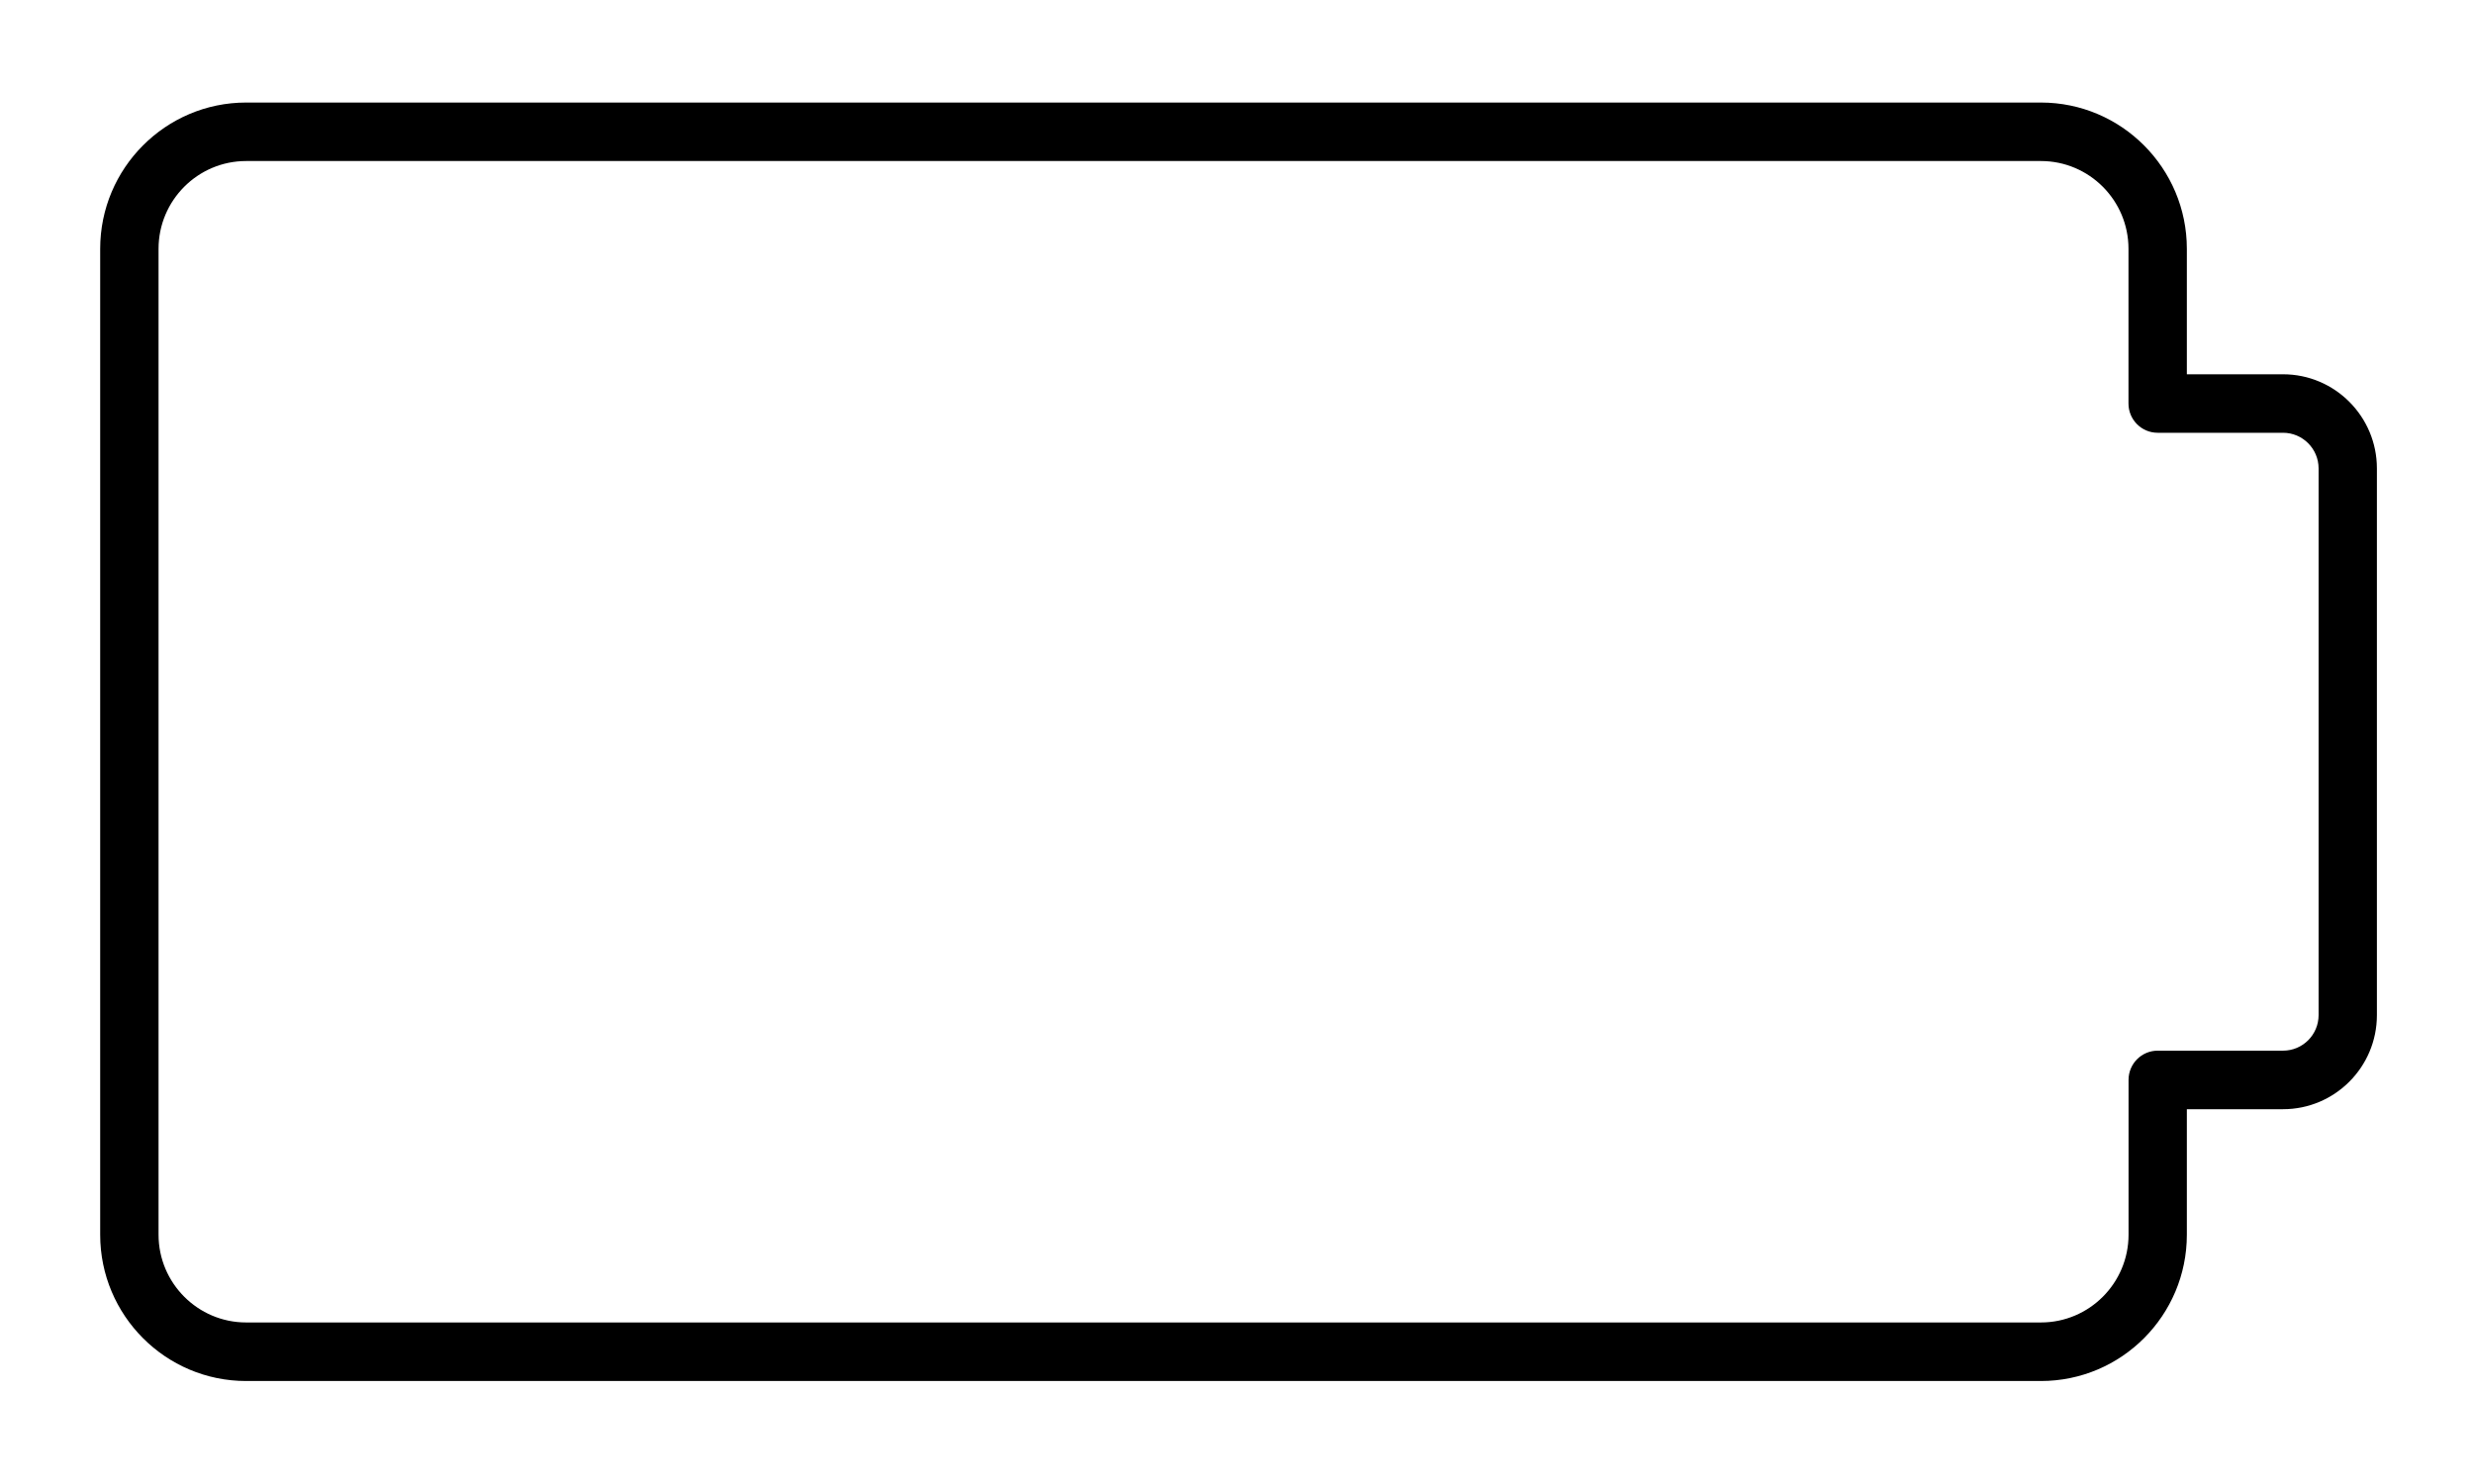 <svg xmlns="http://www.w3.org/2000/svg" xmlns:xlink="http://www.w3.org/1999/xlink" width="200" zoomAndPan="magnify" viewBox="0 0 150 90" height="120" preserveAspectRatio="xMidYMid meet" version="1.0"><defs><clipPath id="1dc629a9a0"><path d="M 6.098 6.164 L 144.098 6.164 L 144.098 84 L 6.098 84 Z M 6.098 6.164 " clip-rule="nonzero"/></clipPath></defs><g clip-path="url(#1dc629a9a0)"><path fill="#000000" d="M 138.422 22.699 L 132.59 22.699 L 132.59 15.09 C 132.59 10.199 128.625 6.219 123.742 6.219 L 14.922 6.219 C 10.043 6.219 6.074 10.199 6.074 15.09 L 6.074 74.883 C 6.074 79.777 10.043 83.754 14.922 83.754 L 123.742 83.754 C 128.625 83.754 132.59 79.777 132.59 74.883 L 132.59 67.27 L 138.422 67.27 C 141.562 67.27 144.113 64.711 144.113 61.566 L 144.113 28.414 C 144.117 25.262 141.562 22.699 138.422 22.699 Z M 140.578 61.562 C 140.578 62.754 139.613 63.719 138.426 63.719 L 130.824 63.719 C 129.848 63.719 129.055 64.512 129.055 65.492 L 129.055 74.879 C 129.055 77.816 126.672 80.203 123.746 80.203 L 14.922 80.203 C 11.996 80.203 9.613 77.816 9.613 74.879 L 9.613 15.09 C 9.613 12.152 11.996 9.766 14.922 9.766 L 123.742 9.766 C 126.672 9.766 129.051 12.152 129.051 15.09 L 129.051 24.473 C 129.051 25.453 129.844 26.246 130.82 26.246 L 138.422 26.246 C 139.609 26.246 140.578 27.215 140.578 28.41 Z M 140.578 61.562 " fill-opacity="1" fill-rule="nonzero"/></g></svg>